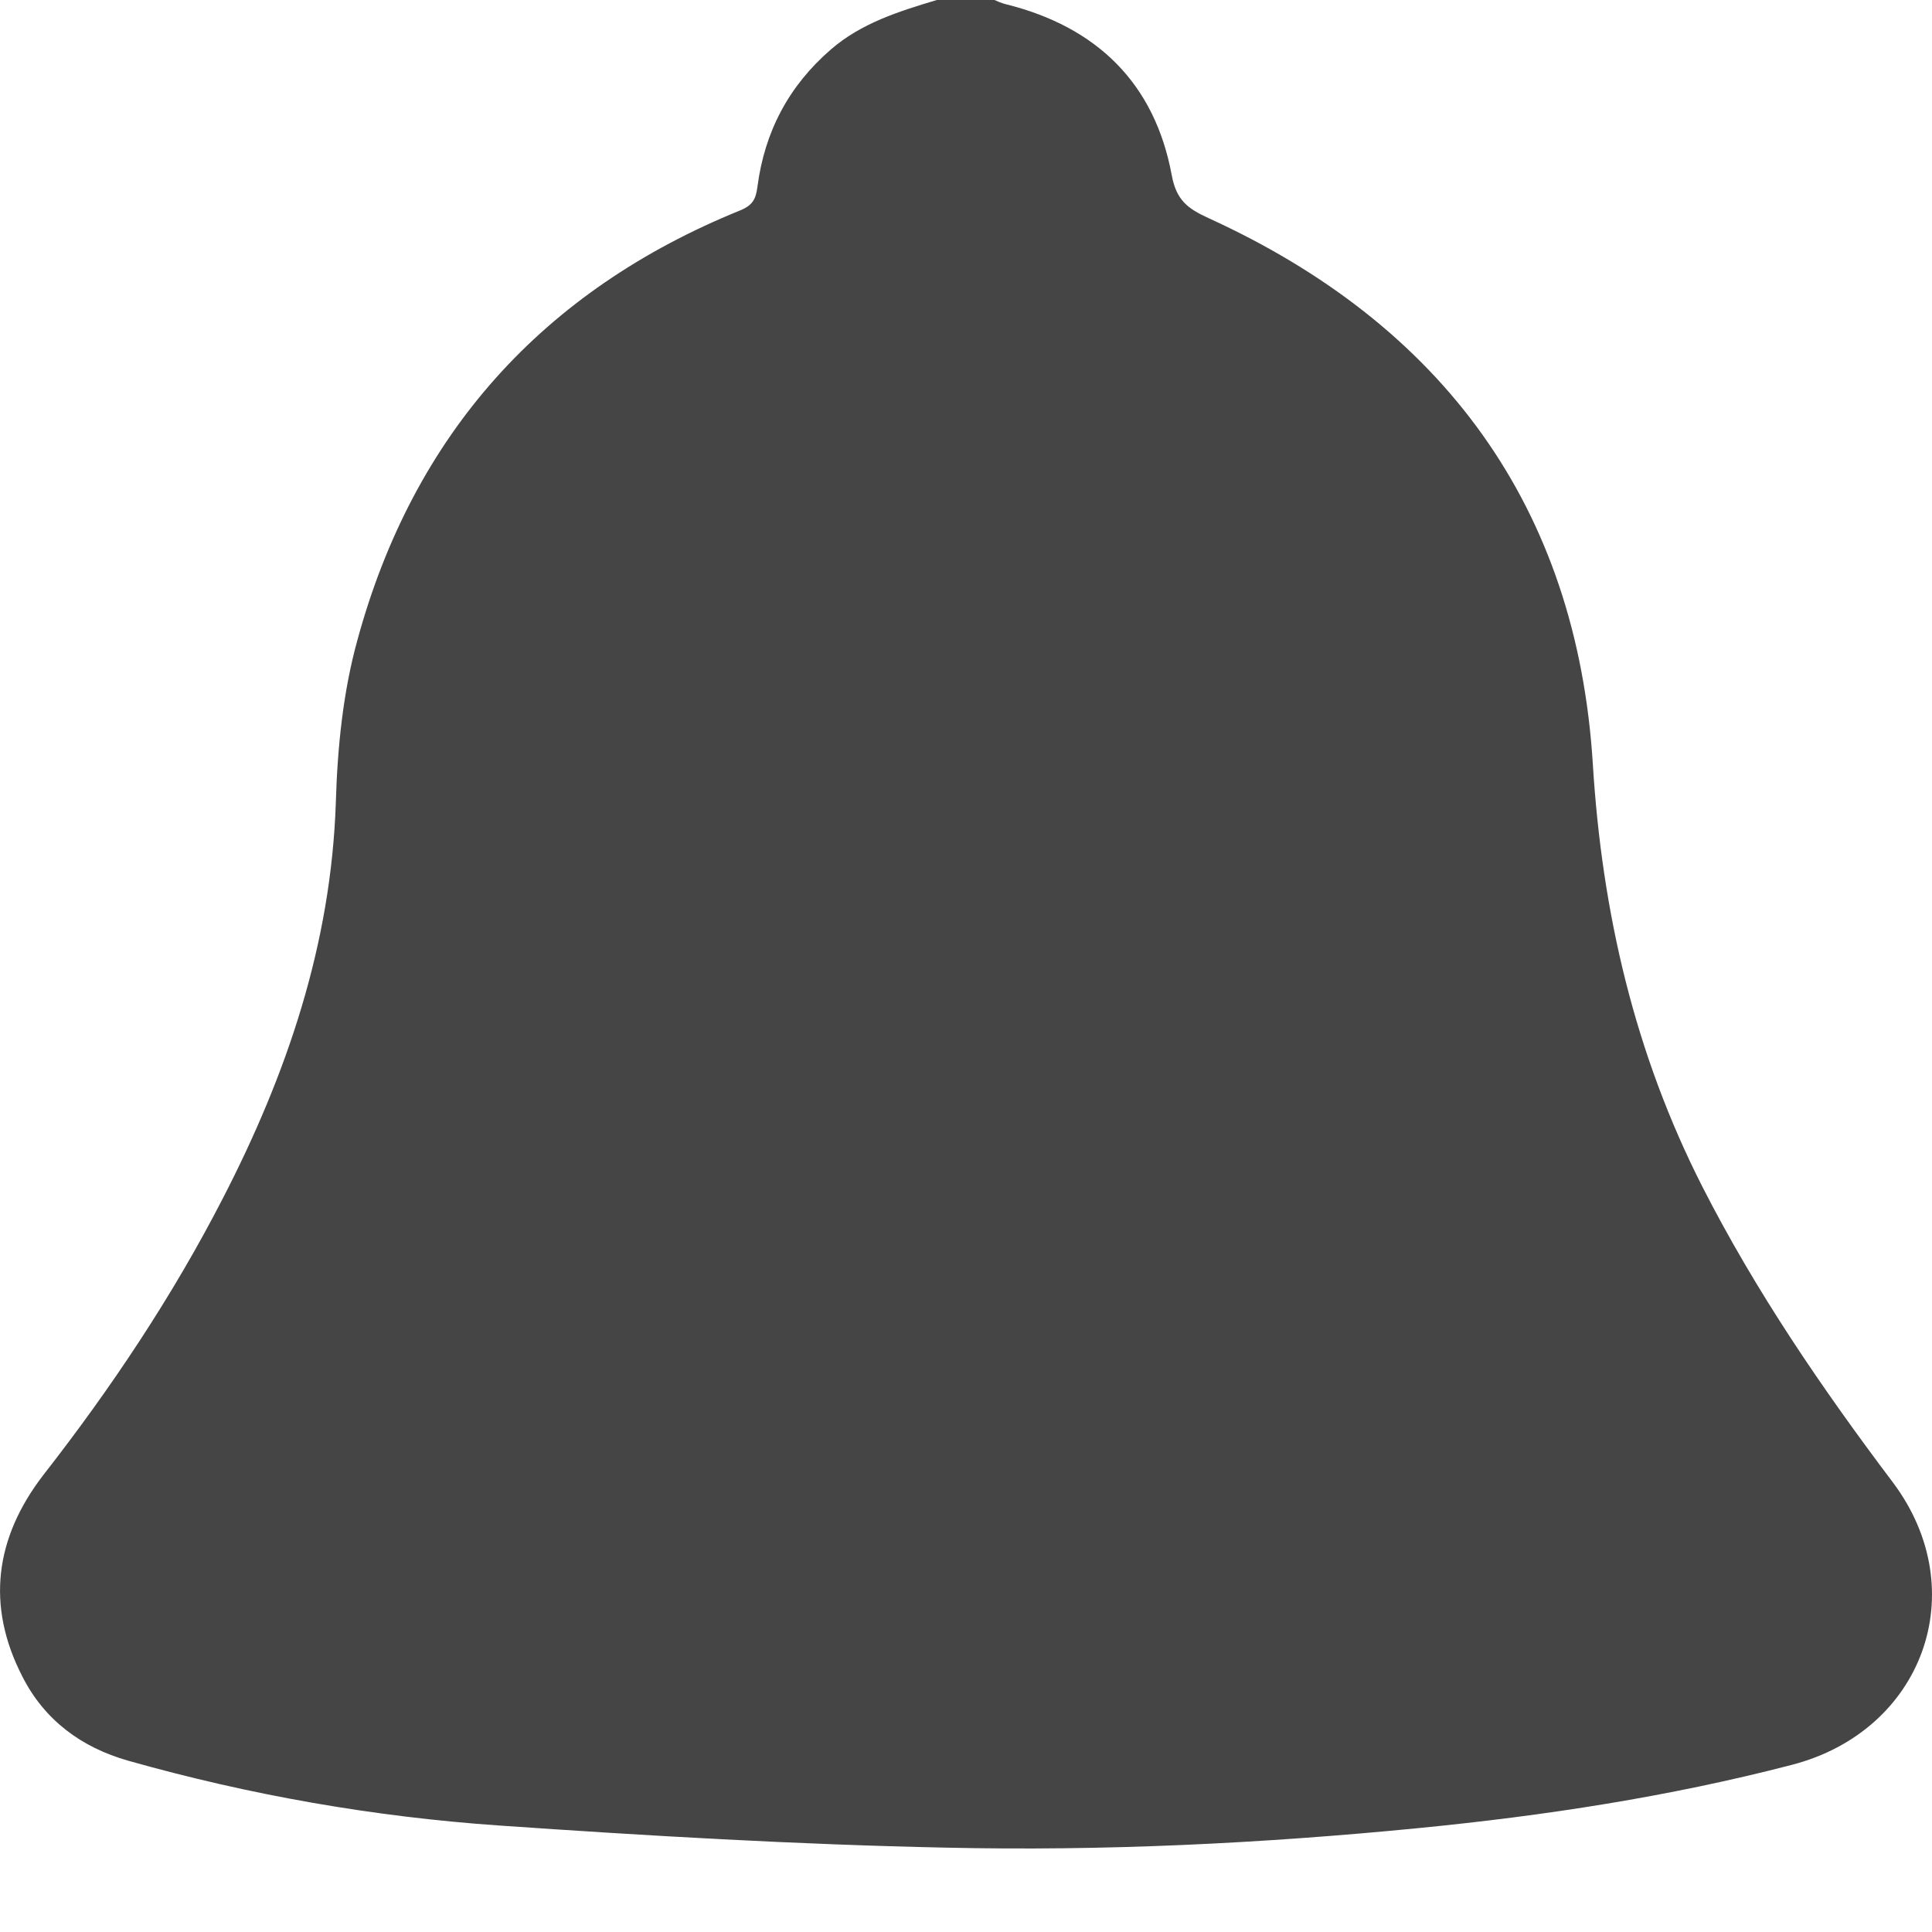 <svg width="18" height="18" viewBox="0 0 18 18" fill="none" xmlns="http://www.w3.org/2000/svg">
<path d="M8.728 0C8.905 0 9.087 0 9.265 0C9.298 0.015 9.332 0.029 9.37 0.039C10.218 0.249 10.759 0.776 10.917 1.633C10.96 1.868 11.07 1.945 11.257 2.031C13.441 3.027 14.691 4.723 14.84 7.118C14.926 8.511 15.232 9.819 15.86 11.055C16.358 12.032 16.976 12.937 17.637 13.813C18.393 14.824 17.915 16.127 16.693 16.443C15.549 16.74 14.389 16.917 13.216 17.032C11.75 17.176 10.28 17.247 8.81 17.214C7.421 17.185 6.036 17.104 4.652 17.008C3.484 16.927 2.329 16.725 1.194 16.404C0.758 16.28 0.414 16.026 0.208 15.619C-0.132 14.958 -0.046 14.326 0.404 13.742C1.036 12.932 1.606 12.079 2.076 11.165C2.674 10.006 3.086 8.794 3.129 7.472C3.144 6.964 3.196 6.447 3.33 5.963C3.852 4.047 5.055 2.706 6.899 1.959C7.014 1.911 7.042 1.854 7.057 1.739C7.124 1.226 7.349 0.8 7.742 0.46C8.024 0.216 8.374 0.106 8.728 0Z" fill="#454545"/>
</svg>
